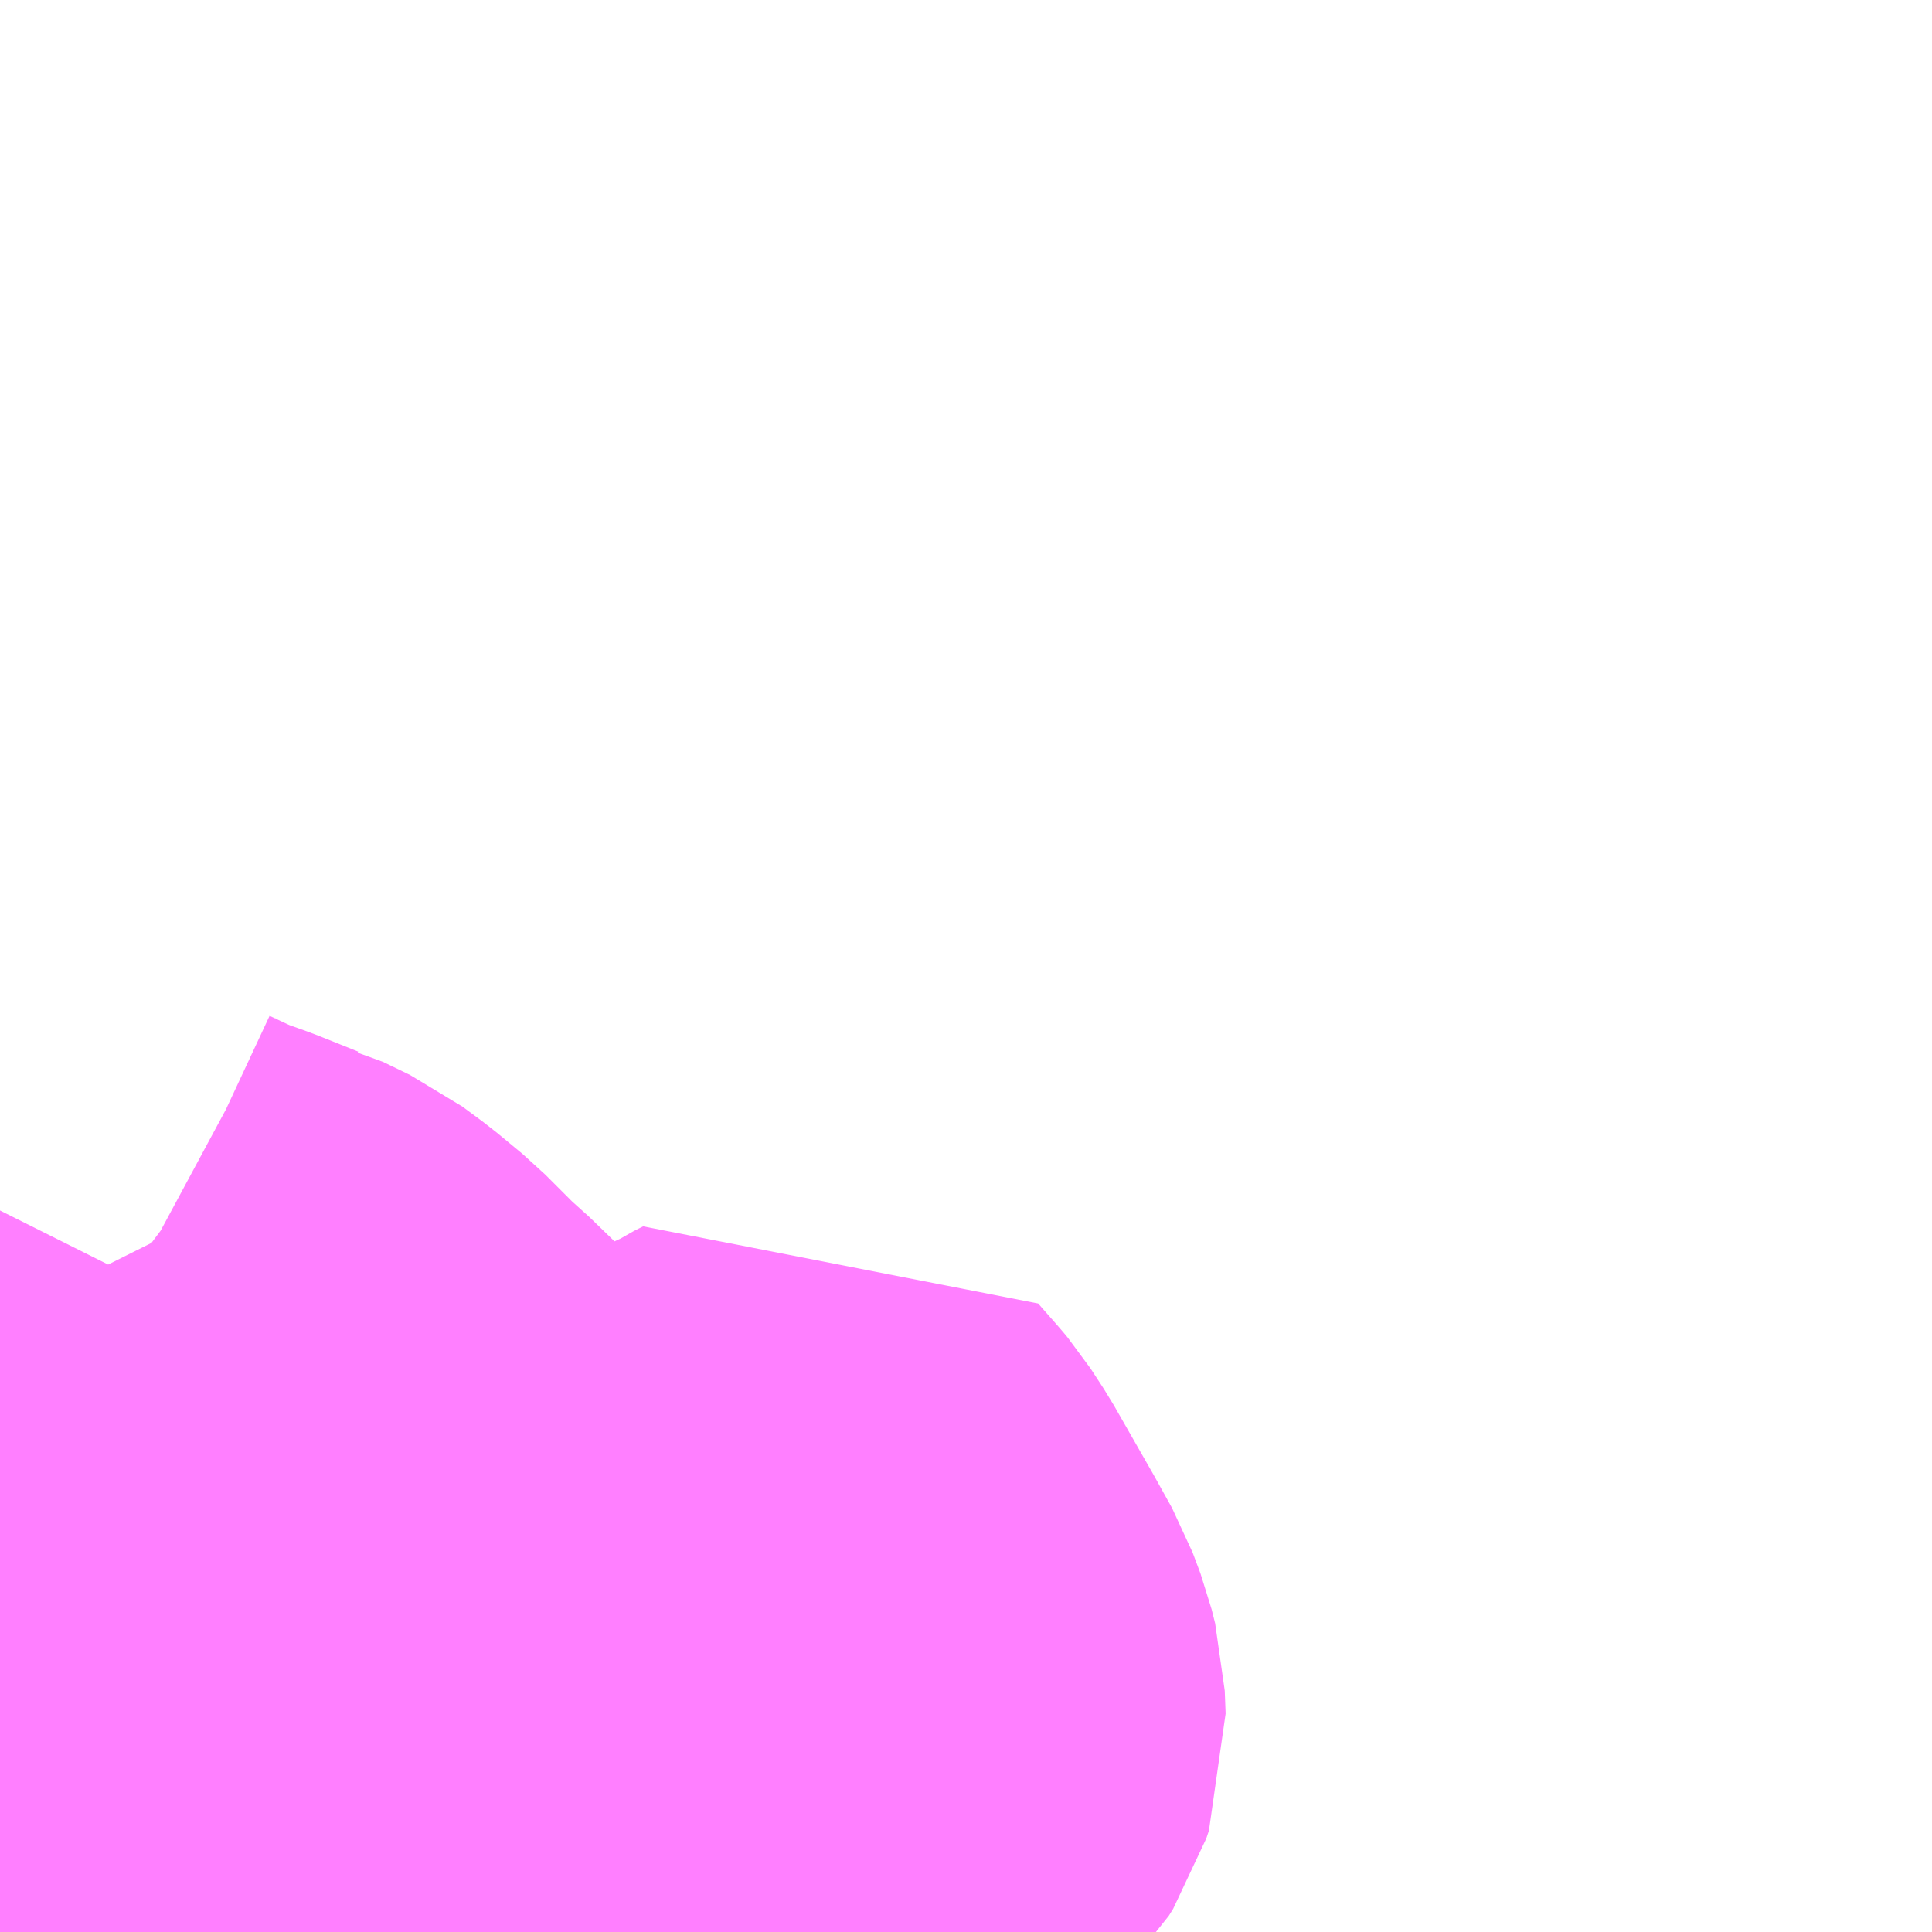 <?xml version="1.0" encoding="UTF-8"?>
<svg  xmlns="http://www.w3.org/2000/svg" xmlns:xlink="http://www.w3.org/1999/xlink" xmlns:go="http://purl.org/svgmap/profile" property="N07_001,N07_002,N07_003,N07_004,N07_005,N07_006,N07_007" viewBox="13530.762 -3484.863 2.197 2.197" go:dataArea="13530.76171875 -3484.86328125 2.197265625 2.197265625" >
<globalCoordinateSystem srsName="http://purl.org/crs/84" transform="matrix(100.0,0.0,0.0,-100.0,0.0,0.0)" />
<defs>
 <g id="p0" >
  <circle cx="0.0" cy="0.0" r="3" stroke="green" stroke-width="0.75" vector-effect="non-scaling-stroke" />
 </g>
</defs>
<g fill="none" fill-rule="evenodd" stroke="#FF00FF" stroke-width="0.75" opacity="0.5" vector-effect="non-scaling-stroke" stroke-linejoin="bevel" >
<path content="1,阪急バス（株）,名塩さくら台線180,34.5,23.0,23.5," xlink:title="1" d="M13530.827,-3482.666L13530.822,-3482.67L13530.818,-3482.666"/>
<path content="1,阪急バス（株）,名塩南台線50,48.0,36.0,34.0," xlink:title="1" d="M13530.827,-3482.666L13530.822,-3482.67L13530.818,-3482.666"/>
<path content="1,阪急バス（株）,有馬線151,26.5,28.8,24.6," xlink:title="1" d="M13530.827,-3482.666L13530.822,-3482.67L13530.818,-3482.666"/>
<path content="1,阪急バス（株）,有馬線152,17.8,12.8,2.5," xlink:title="1" d="M13530.827,-3482.666L13530.822,-3482.67L13530.818,-3482.666"/>
<path content="1,阪急バス（株）,有馬線154,17.3,14.0,11.0," xlink:title="1" d="M13530.827,-3482.666L13530.822,-3482.67L13530.818,-3482.666"/>
<path content="1,阪急バス（株）,有馬線156,20.3,17.3,18.3," xlink:title="1" d="M13530.827,-3482.666L13530.822,-3482.67L13530.818,-3482.666"/>
<path content="1,阪急バス（株）,有馬線157,34.0,27.3,22.8," xlink:title="1" d="M13530.827,-3482.666L13530.822,-3482.67L13530.818,-3482.666"/>
<path content="1,阪急バス（株）,有馬線160,8.3,10.0,5.3," xlink:title="1" d="M13530.827,-3482.666L13530.822,-3482.67L13530.818,-3482.666"/>
<path content="1,阪急バス（株）,西宮名塩ニュータウン線53,44.0,44.0,44.0," xlink:title="1" d="M13530.827,-3482.666L13530.822,-3482.67L13530.862,-3482.716L13530.866,-3482.72L13530.871,-3482.725L13530.874,-3482.728L13530.883,-3482.734L13530.9,-3482.74L13530.921,-3482.743L13530.95,-3482.744L13530.977,-3482.742L13531.06,-3482.735L13531.084,-3482.736L13531.095,-3482.736L13531.115,-3482.741L13531.147,-3482.751L13531.178,-3482.762L13531.24,-3482.787L13531.3,-3482.815L13531.326,-3482.826L13531.358,-3482.837L13531.375,-3482.841L13531.395,-3482.844L13531.416,-3482.845L13531.419,-3482.845L13531.444,-3482.846L13531.478,-3482.848L13531.565,-3482.849L13531.623,-3482.851L13531.647,-3482.852L13531.674,-3482.854L13531.71,-3482.857L13531.729,-3482.861L13531.745,-3482.865L13531.762,-3482.872L13531.773,-3482.883L13531.778,-3482.891L13531.781,-3482.9L13531.78,-3482.926L13531.776,-3482.942L13531.767,-3482.966L13531.747,-3483.002L13531.703,-3483.079L13531.688,-3483.102L13531.683,-3483.108L13531.661,-3483.133L13531.651,-3483.128L13531.64,-3483.121L13531.592,-3483.099L13531.584,-3483.094L13531.523,-3483.068L13531.513,-3483.066L13531.489,-3483.062L13531.448,-3483.061L13531.401,-3483.062L13531.371,-3483.065L13531.362,-3483.067L13531.357,-3483.069L13531.343,-3483.072L13531.326,-3483.076L13531.302,-3483.085L13531.292,-3483.091L13531.274,-3483.104L13531.264,-3483.115L13531.202,-3483.18L13531.171,-3483.21L13531.159,-3483.22L13531.117,-3483.262L13531.088,-3483.286L13531.065,-3483.303L13531.034,-3483.318L13531.03,-3483.319L13530.985,-3483.337L13530.957,-3483.347L13530.94,-3483.354L13530.91,-3483.368L13530.897,-3483.375L13530.885,-3483.384L13530.874,-3483.397L13530.865,-3483.415L13530.873,-3483.431"/>
</g>
</svg>
